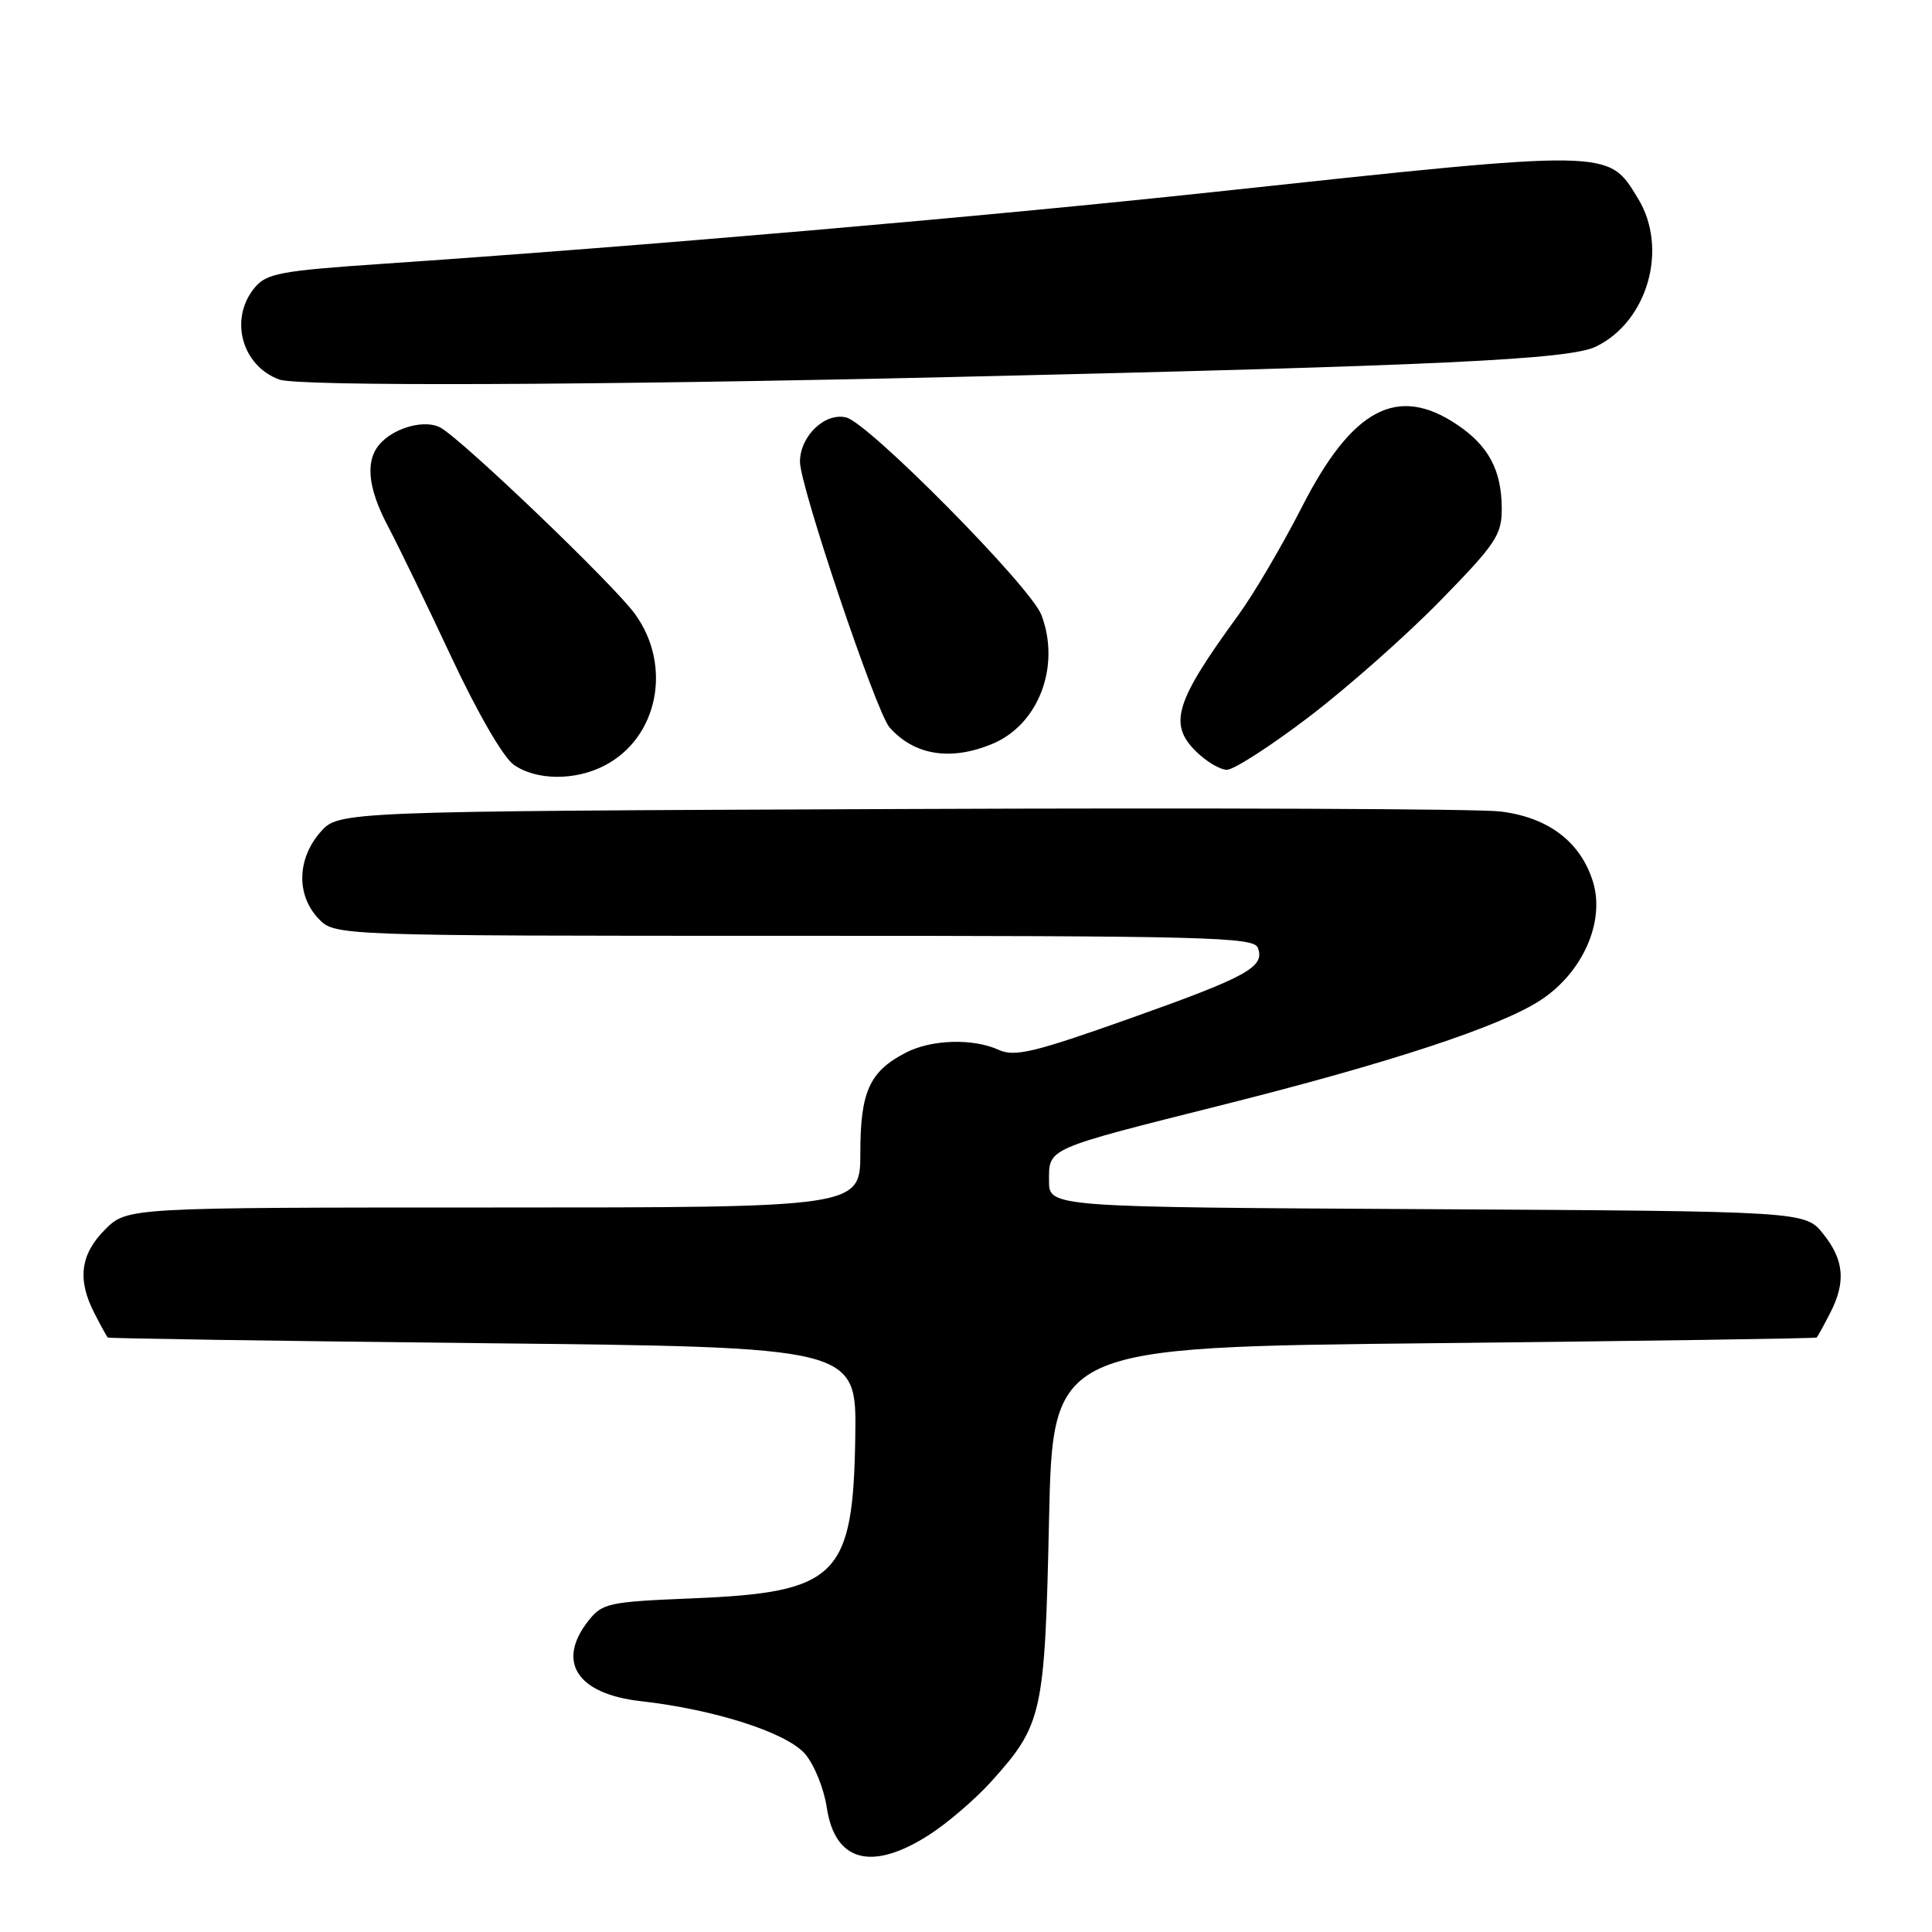 <?xml version="1.0" encoding="UTF-8" standalone="no"?>
<!DOCTYPE svg PUBLIC "-//W3C//DTD SVG 1.1//EN" "http://www.w3.org/Graphics/SVG/1.1/DTD/svg11.dtd" >
<svg xmlns="http://www.w3.org/2000/svg" xmlns:xlink="http://www.w3.org/1999/xlink" version="1.1" viewBox="0 0 256 256">
 <g >
 <path fill="currentColor"
d=" M 123.05 243.17 C 125.50 241.61 129.23 238.41 131.35 236.06 C 138.14 228.51 138.44 227.13 139.00 201.50 C 139.50 178.50 139.50 178.50 190.00 177.98 C 217.78 177.69 240.60 177.35 240.72 177.23 C 240.85 177.10 241.64 175.67 242.47 174.05 C 244.62 169.91 244.37 166.98 241.59 163.50 C 239.19 160.50 239.19 160.50 189.10 160.22 C 139.00 159.95 139.00 159.95 139.00 156.45 C 139.00 152.10 138.51 152.31 161.90 146.43 C 184.28 140.81 198.92 135.98 204.21 132.48 C 209.72 128.83 212.67 122.17 211.10 116.92 C 209.49 111.58 205.17 108.28 198.76 107.52 C 195.87 107.17 160.05 107.03 119.16 107.20 C 44.83 107.50 44.83 107.50 42.41 110.31 C 39.36 113.86 39.26 118.58 42.17 121.69 C 44.35 124.00 44.35 124.00 105.21 124.00 C 159.71 124.00 166.13 124.16 166.67 125.58 C 167.65 128.13 165.32 129.41 149.66 134.97 C 137.05 139.45 134.45 140.07 132.36 139.12 C 128.93 137.56 123.43 137.72 120.01 139.49 C 115.22 141.97 114.00 144.66 114.00 152.72 C 114.00 160.00 114.00 160.00 65.42 160.00 C 16.85 160.00 16.85 160.00 13.92 162.92 C 10.63 166.22 10.21 169.57 12.53 174.05 C 13.36 175.67 14.15 177.10 14.28 177.23 C 14.40 177.35 36.77 177.69 64.00 177.98 C 113.50 178.50 113.50 178.50 113.33 190.28 C 113.05 208.94 110.99 211.00 91.76 211.79 C 80.61 212.25 79.81 212.42 77.96 214.77 C 73.69 220.20 76.46 224.45 84.88 225.41 C 94.73 226.52 104.24 229.58 106.68 232.41 C 107.89 233.82 109.18 237.00 109.55 239.50 C 110.63 246.68 115.48 248.00 123.05 243.17 Z  M 80.09 101.45 C 87.20 97.78 89.12 88.23 84.14 81.36 C 81.34 77.48 61.35 58.34 58.38 56.67 C 56.45 55.59 52.61 56.53 50.57 58.57 C 48.33 60.81 48.62 64.50 51.47 69.85 C 52.82 72.41 56.58 80.17 59.82 87.09 C 63.27 94.45 66.69 100.37 68.08 101.34 C 71.05 103.42 76.19 103.47 80.09 101.45 Z  M 173.47 94.97 C 178.55 91.10 186.37 84.18 190.85 79.59 C 198.23 72.04 199.00 70.88 198.99 67.37 C 198.97 62.31 197.25 59.08 193.09 56.28 C 185.18 50.95 179.19 54.11 172.53 67.14 C 169.90 72.29 166.10 78.75 164.09 81.50 C 155.73 92.95 154.81 95.90 158.43 99.52 C 159.79 100.88 161.66 102.00 162.57 102.00 C 163.49 102.00 168.40 98.84 173.47 94.97 Z  M 131.51 98.56 C 137.63 96.00 140.57 88.26 137.99 81.48 C 136.58 77.76 115.15 56.08 112.14 55.32 C 109.32 54.61 106.00 57.79 106.00 61.19 C 106.00 64.42 116.09 94.35 117.86 96.37 C 121.13 100.09 125.97 100.87 131.51 98.56 Z  M 126.00 49.96 C 190.65 48.46 207.91 47.65 211.46 45.93 C 218.33 42.61 221.09 32.93 217.05 26.31 C 213.03 19.73 213.87 19.74 161.00 25.42 C 130.65 28.68 85.37 32.60 50.50 34.97 C 37.15 35.88 35.31 36.23 33.75 38.11 C 30.34 42.22 32.01 48.45 37.00 50.29 C 39.50 51.21 77.95 51.07 126.00 49.96 Z "/>
</g>
</svg>